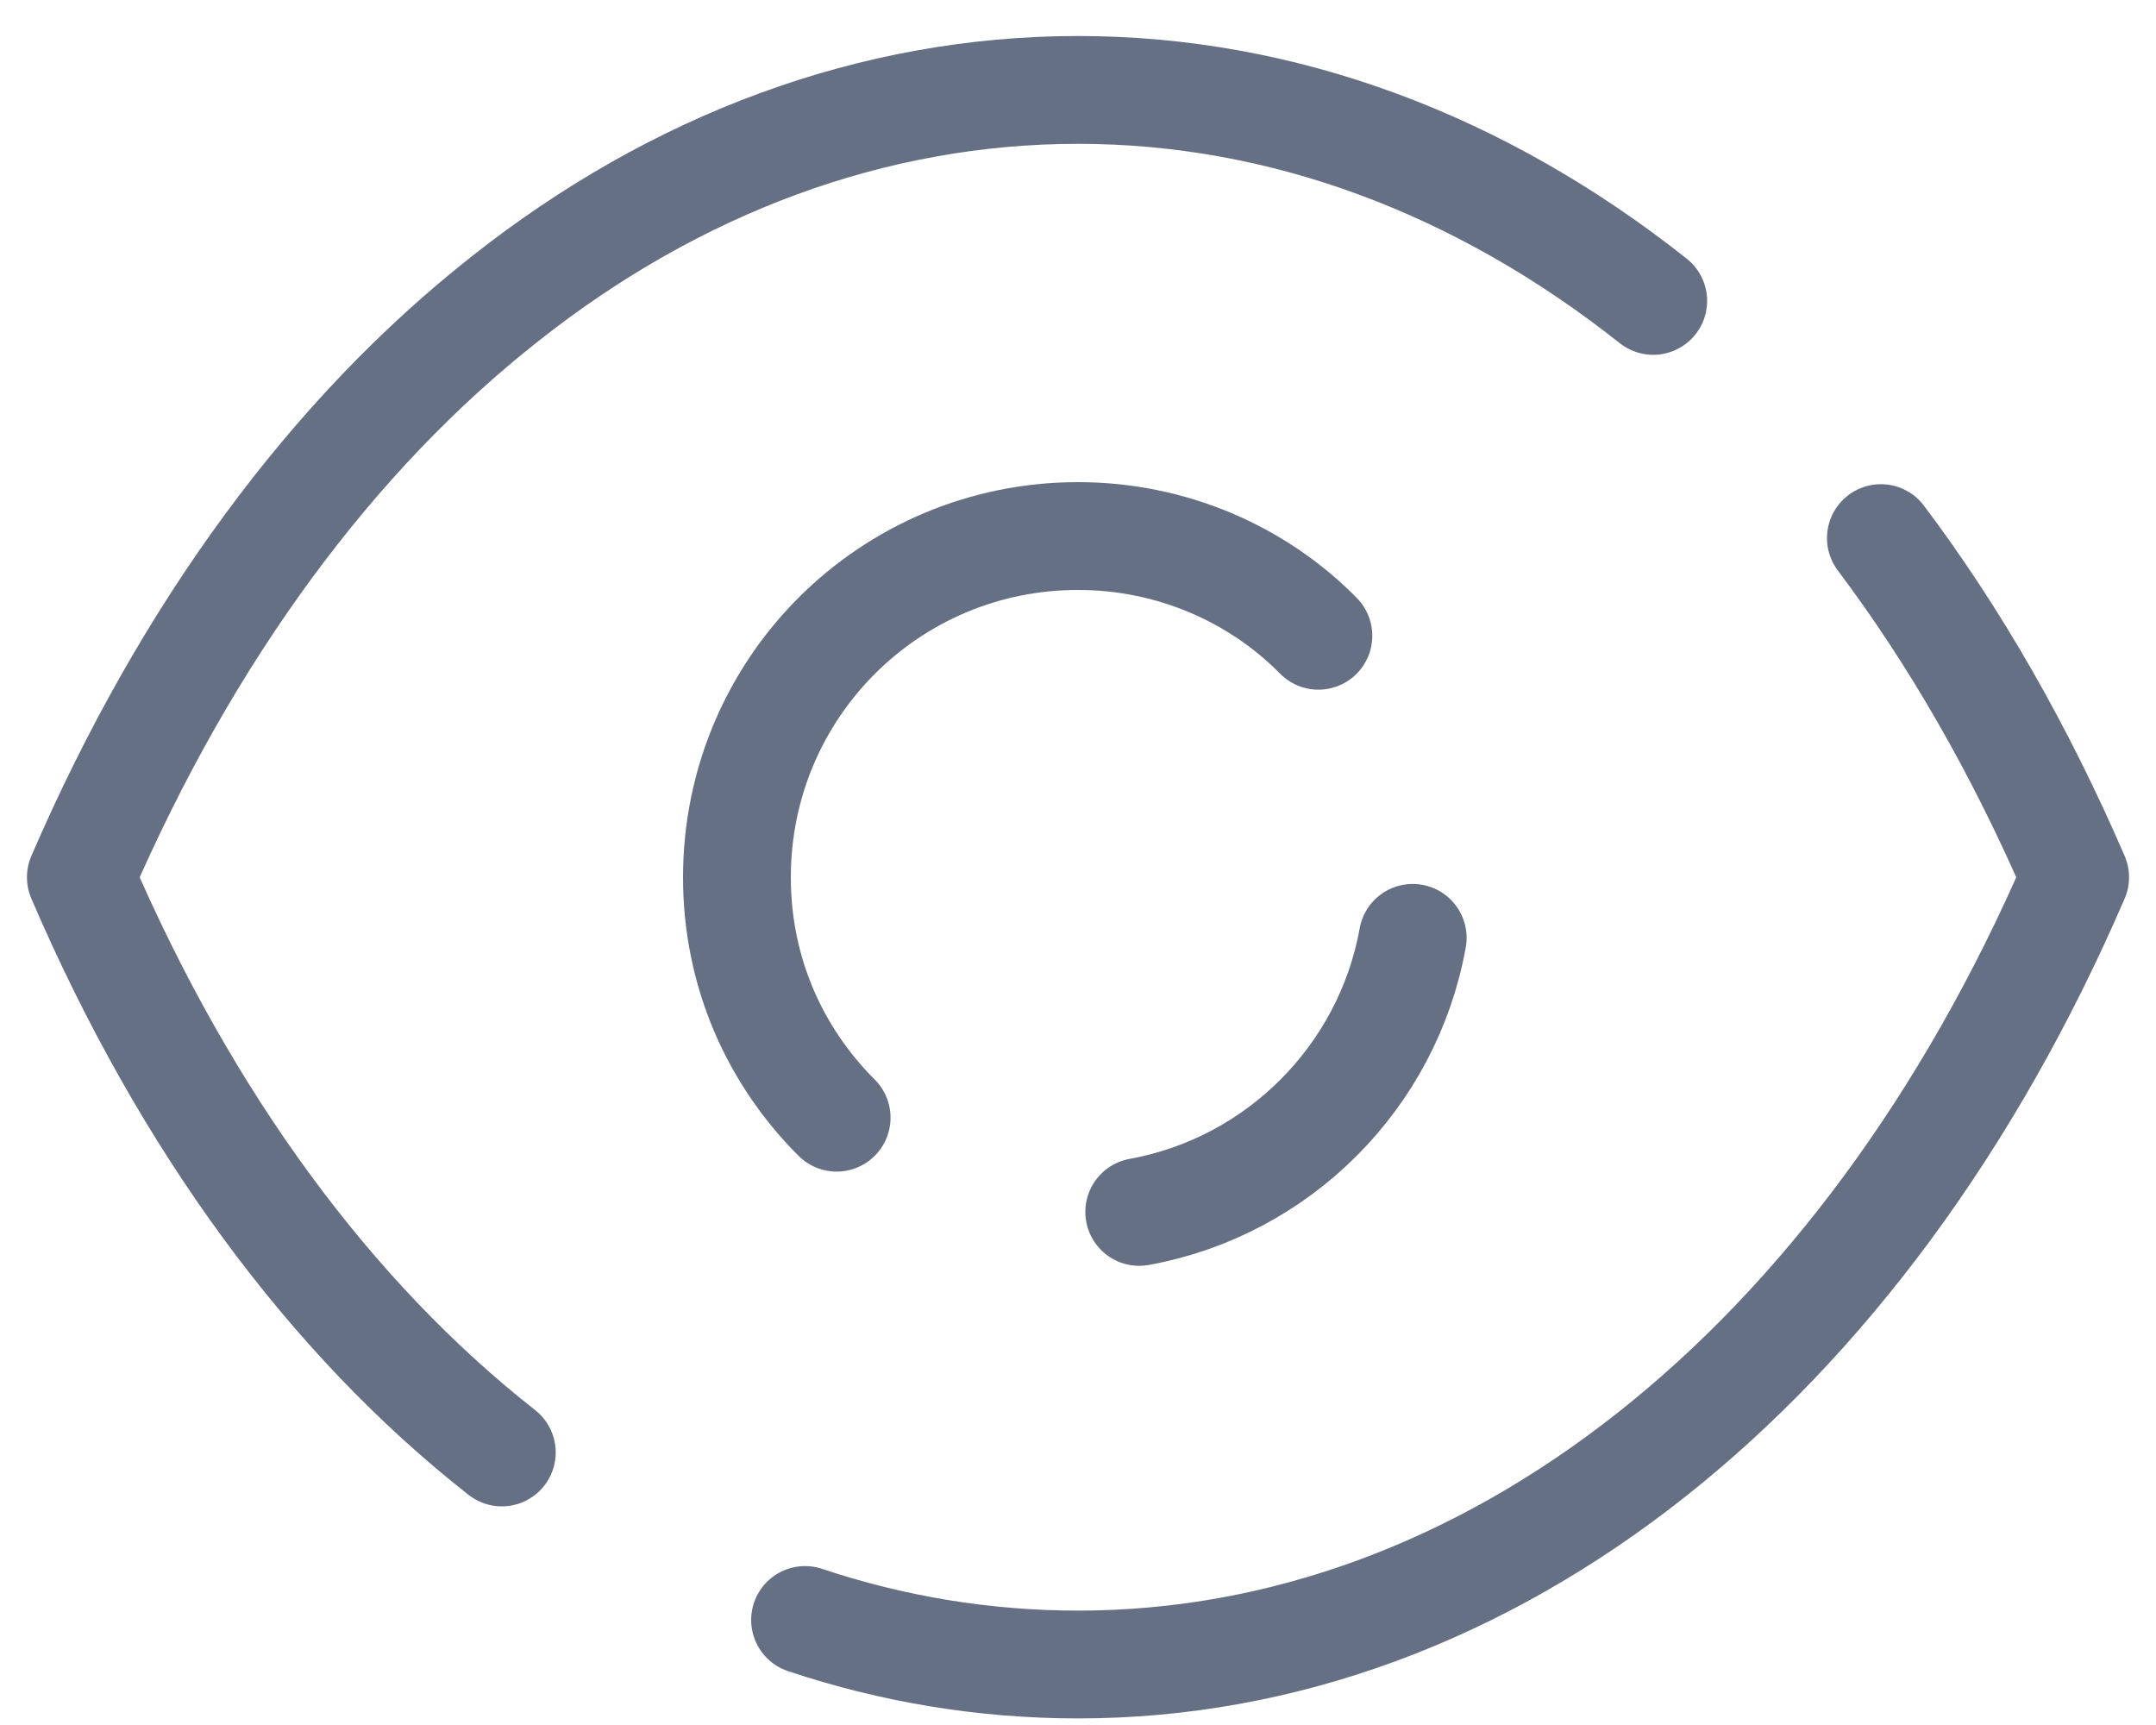 <svg width="20" height="16" viewBox="0 0 20 16" fill="none" xmlns="http://www.w3.org/2000/svg">
<path d="M7.761 10.367C7.186 9.793 6.836 9.013 6.836 8.138C6.836 6.385 8.248 4.972 10 4.972C10.867 4.972 11.665 5.323 12.23 5.897" stroke="#667085" stroke-linecap="round" stroke-linejoin="round"/>
<path d="M13.105 8.699C12.873 9.989 11.857 11.007 10.568 11.241" stroke="#667085" stroke-linecap="round" stroke-linejoin="round"/>
<path d="M4.655 13.472C3.068 12.226 1.724 10.406 0.75 8.137C1.734 5.858 3.087 4.028 4.684 2.772C6.271 1.516 8.102 0.834 10 0.834C11.909 0.834 13.739 1.526 15.336 2.791" stroke="#667085" stroke-linecap="round" stroke-linejoin="round"/>
<path d="M17.448 4.991C18.136 5.905 18.741 6.96 19.25 8.137C17.283 12.694 13.807 15.439 10 15.439C9.137 15.439 8.286 15.299 7.468 15.026" stroke="#667085" stroke-linecap="round" stroke-linejoin="round"/>
</svg>
